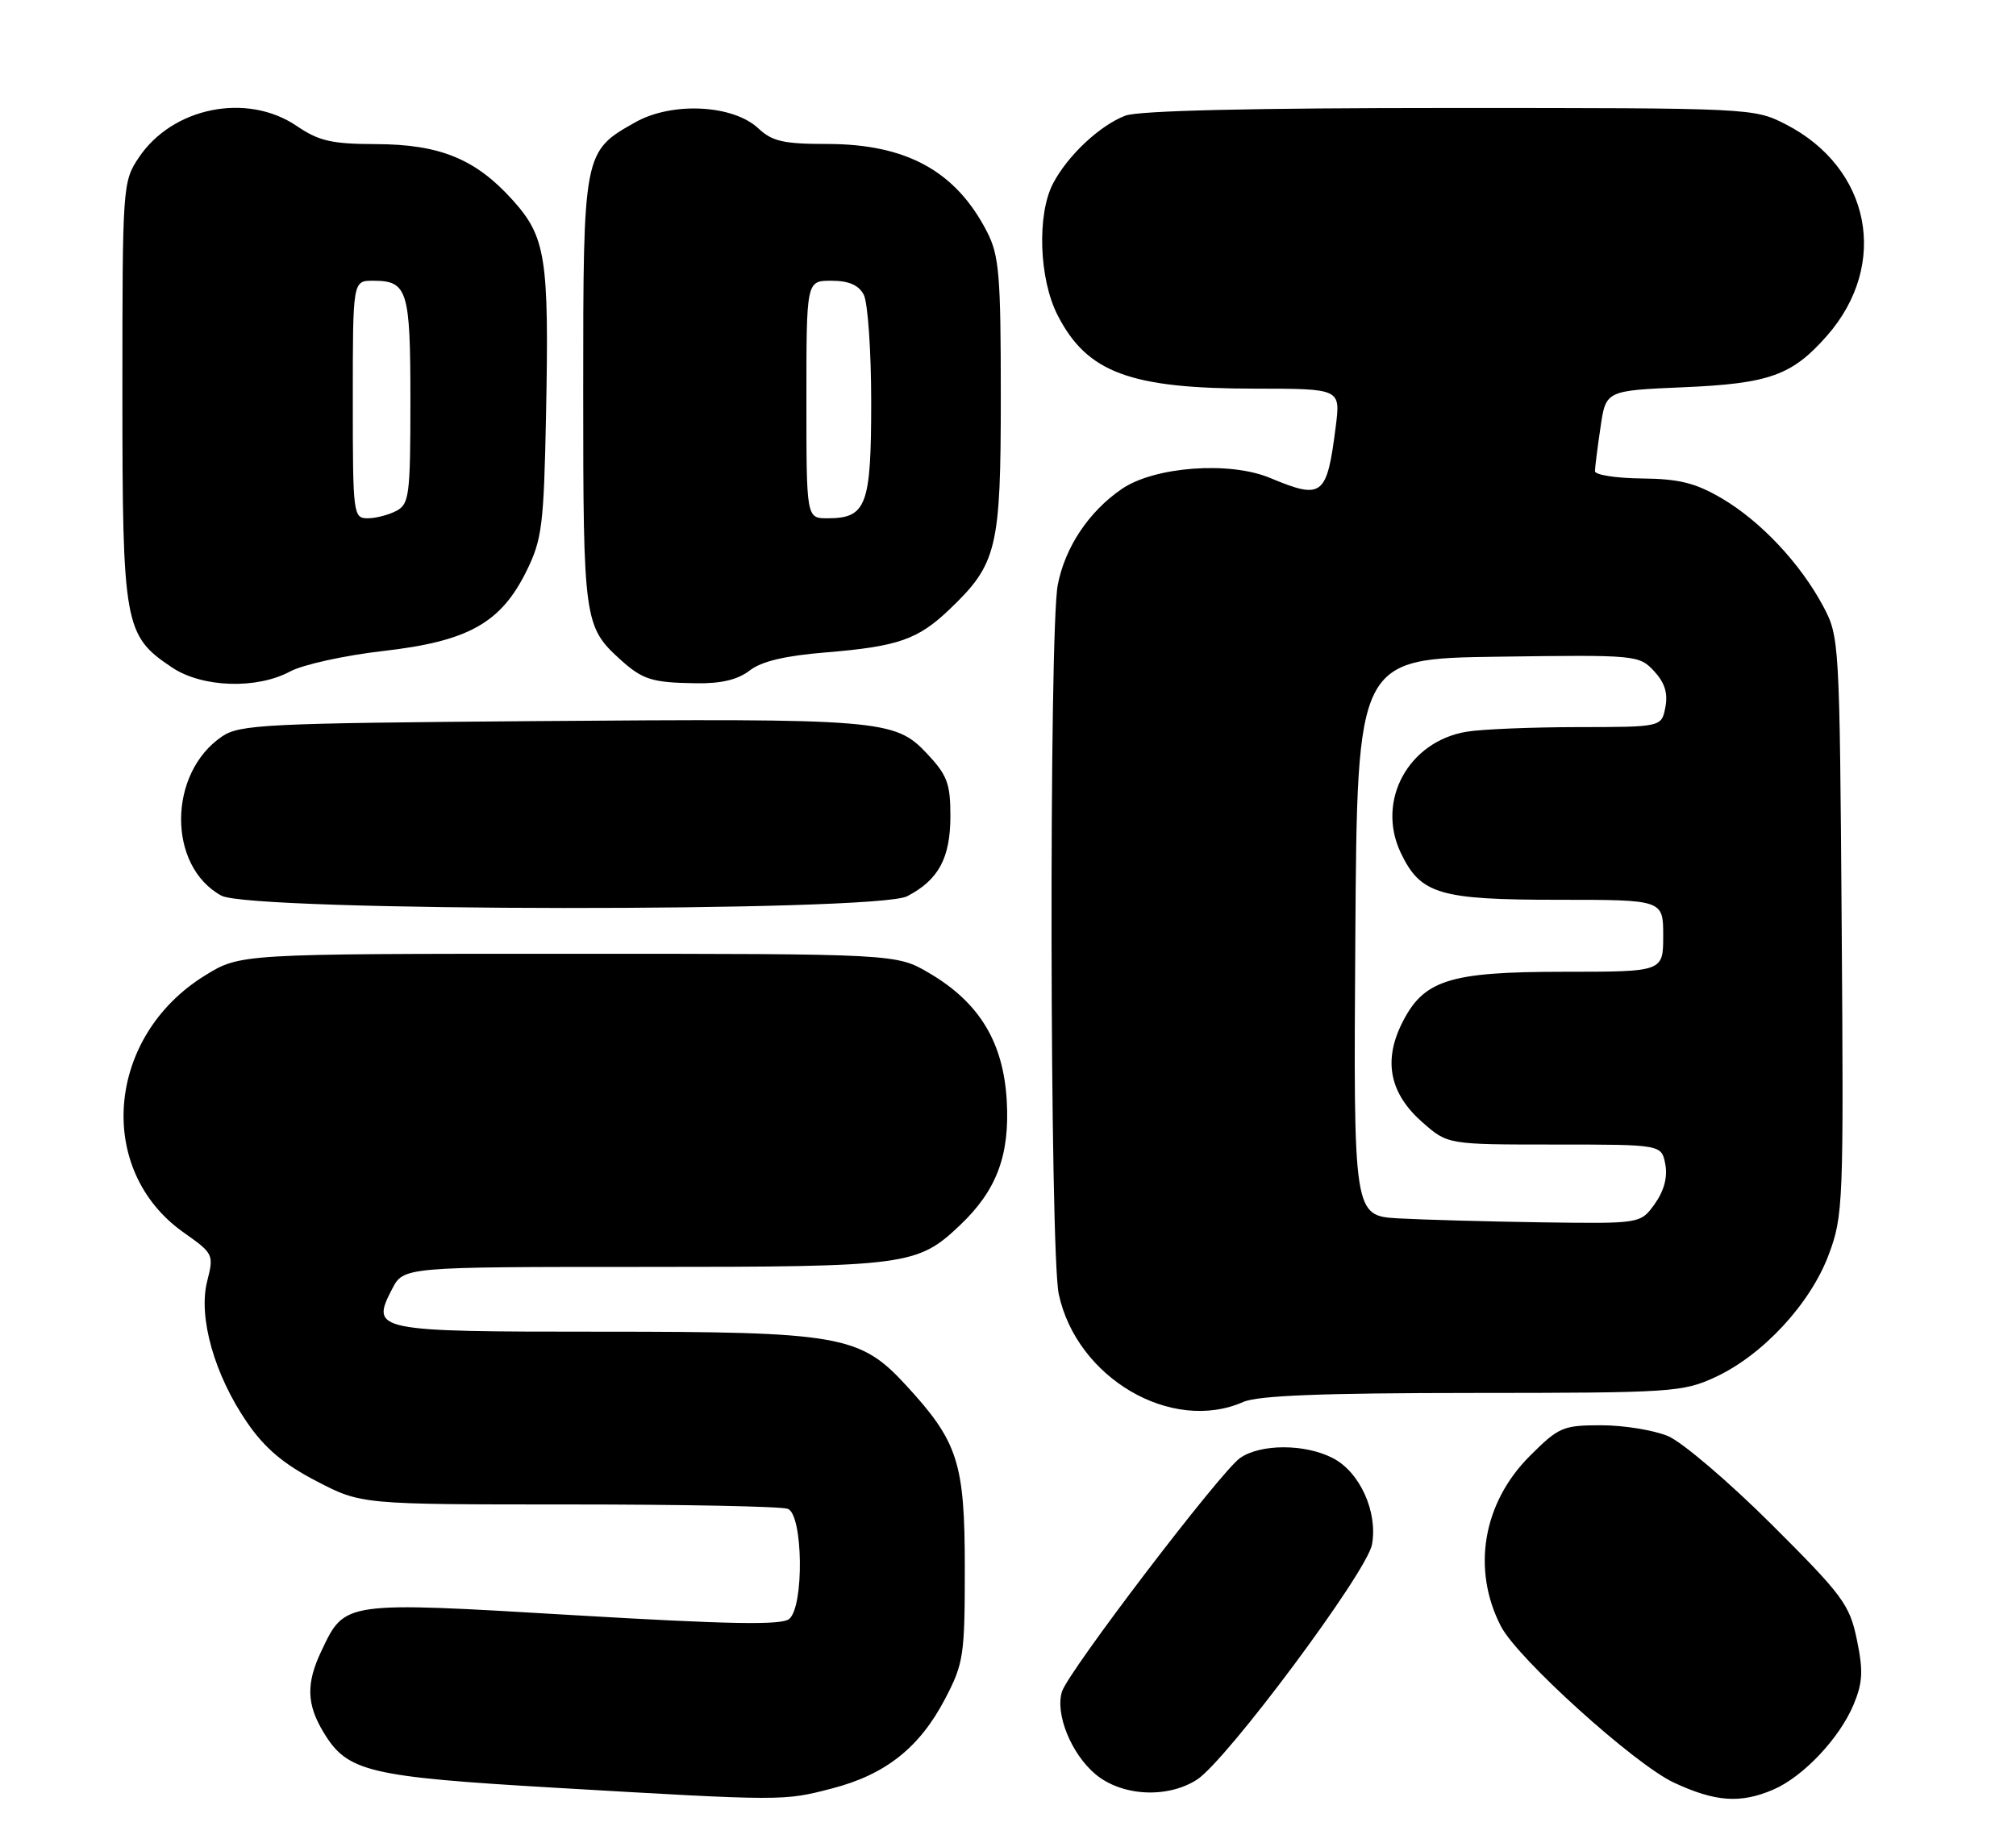 <?xml version="1.0" encoding="UTF-8" standalone="no"?>
<!DOCTYPE svg PUBLIC "-//W3C//DTD SVG 1.1//EN" "http://www.w3.org/Graphics/SVG/1.1/DTD/svg11.dtd" >
<svg xmlns="http://www.w3.org/2000/svg" xmlns:xlink="http://www.w3.org/1999/xlink" version="1.1" viewBox="0 0 280 256">
 <g >
 <path fill="currentColor"
d=" M 115.54 248.46 C 122.99 246.53 127.71 242.79 131.25 236.03 C 133.84 231.08 134.00 230.01 134.00 217.85 C 134.00 203.17 133.07 200.29 125.80 192.40 C 119.43 185.49 116.63 185.00 83.44 185.00 C 51.99 185.00 51.45 184.89 54.46 179.07 C 56.05 176.00 56.05 176.00 89.56 176.00 C 126.04 176.00 127.42 175.82 133.34 170.20 C 138.42 165.38 140.25 160.50 139.83 152.96 C 139.37 144.79 136.03 139.28 129.07 135.19 C 124.50 132.50 124.50 132.50 78.92 132.50 C 33.34 132.50 33.34 132.50 28.45 135.53 C 14.74 144.00 13.22 162.56 25.52 171.23 C 29.65 174.14 29.72 174.28 28.77 178.01 C 27.51 182.99 29.78 191.01 34.33 197.63 C 36.77 201.18 39.37 203.38 43.93 205.75 C 50.17 209.00 50.17 209.00 79.01 209.00 C 94.86 209.00 108.55 209.27 109.42 209.61 C 111.54 210.42 111.70 223.18 109.61 224.91 C 108.55 225.79 101.34 225.66 79.67 224.38 C 47.64 222.48 47.92 222.44 44.65 229.33 C 42.48 233.89 42.57 236.79 45.00 240.76 C 48.28 246.14 51.23 246.84 77.00 248.35 C 108.89 250.21 108.78 250.21 115.54 248.46 Z  M 246.28 248.62 C 250.44 246.83 255.49 241.49 257.45 236.79 C 258.71 233.75 258.80 232.12 257.90 227.79 C 256.89 222.91 255.97 221.66 246.03 211.75 C 240.10 205.84 233.63 200.33 231.66 199.50 C 229.68 198.68 225.52 198.00 222.40 198.00 C 217.07 198.00 216.49 198.25 212.47 202.27 C 205.94 208.80 204.38 218.03 208.47 225.94 C 210.79 230.42 227.03 245.10 232.48 247.64 C 238.24 250.33 241.73 250.57 246.28 248.62 Z  M 166.23 247.24 C 170.32 244.63 189.83 218.43 190.55 214.58 C 191.39 210.08 188.88 204.50 185.13 202.57 C 181.26 200.56 175.08 200.56 172.23 202.55 C 169.52 204.45 148.41 232.15 147.50 234.99 C 146.52 238.08 148.77 243.63 152.14 246.47 C 155.78 249.53 162.11 249.88 166.23 247.24 Z  M 172.68 194.76 C 174.71 193.87 183.65 193.52 204.50 193.51 C 232.18 193.50 233.72 193.40 238.22 191.32 C 244.81 188.27 251.43 181.14 253.98 174.32 C 256.01 168.90 256.07 167.29 255.79 128.60 C 255.50 88.98 255.47 88.45 253.21 84.20 C 250.03 78.25 244.51 72.38 239.10 69.21 C 235.47 67.09 233.20 66.52 228.02 66.47 C 224.43 66.43 221.51 65.97 221.52 65.45 C 221.53 64.93 221.87 62.19 222.29 59.38 C 223.03 54.26 223.03 54.26 233.77 53.80 C 245.74 53.29 248.90 52.16 253.75 46.64 C 262.45 36.72 259.82 23.30 247.98 17.25 C 243.62 15.02 243.17 15.00 201.35 15.00 C 173.95 15.00 158.14 15.37 156.32 16.06 C 152.77 17.40 148.29 21.60 146.25 25.50 C 144.01 29.80 144.31 38.73 146.87 43.75 C 150.96 51.77 156.92 53.99 174.34 53.99 C 186.19 54.00 186.19 54.00 185.52 59.25 C 184.29 68.97 183.69 69.44 176.41 66.40 C 170.78 64.04 160.34 64.82 155.80 67.93 C 151.22 71.07 147.92 76.02 146.91 81.26 C 145.68 87.62 145.80 173.96 147.05 179.78 C 149.55 191.45 162.72 199.15 172.68 194.76 Z  M 125.99 124.51 C 130.36 122.24 132.00 119.20 132.00 113.35 C 132.00 108.84 131.56 107.68 128.73 104.67 C 124.28 99.95 122.43 99.80 74.00 100.18 C 36.89 100.47 33.28 100.65 30.84 102.31 C 23.29 107.43 23.25 120.36 30.76 124.43 C 34.87 126.66 121.70 126.73 125.99 124.51 Z  M 40.30 93.28 C 42.06 92.33 47.87 91.05 53.20 90.44 C 65.04 89.09 69.56 86.56 73.13 79.32 C 75.29 74.93 75.53 72.98 75.84 57.57 C 76.27 35.79 75.82 32.92 71.18 27.77 C 66.04 22.07 61.09 20.05 52.20 20.02 C 46.08 20.00 44.30 19.60 41.21 17.50 C 34.31 12.81 23.95 14.89 19.27 21.90 C 17.04 25.24 17.00 25.81 17.00 54.40 C 17.00 86.90 17.25 88.29 23.90 92.73 C 28.09 95.53 35.65 95.78 40.30 93.28 Z  M 104.12 93.15 C 105.76 91.87 109.05 91.09 114.75 90.63 C 124.70 89.81 127.48 88.85 131.84 84.69 C 138.50 78.33 139.00 76.24 139.00 55.00 C 139.00 38.19 138.77 35.48 137.09 32.21 C 132.75 23.76 125.89 20.00 114.85 20.00 C 108.82 20.00 107.25 19.64 105.32 17.83 C 101.81 14.54 93.35 14.11 88.25 16.98 C 81.02 21.04 81.00 21.14 81.00 54.45 C 81.00 86.13 81.13 87.07 86.15 91.62 C 89.25 94.42 90.54 94.83 96.62 94.92 C 100.16 94.98 102.46 94.43 104.12 93.15 Z  M 194.24 169.26 C 187.98 168.90 187.98 168.90 188.24 130.20 C 188.50 91.50 188.50 91.50 208.06 91.23 C 227.27 90.96 227.65 91.00 229.73 93.23 C 231.22 94.84 231.68 96.30 231.30 98.25 C 230.77 101.00 230.77 101.00 219.13 101.01 C 212.74 101.02 205.79 101.30 203.71 101.65 C 195.61 102.99 191.12 111.23 194.54 118.45 C 197.29 124.23 199.87 125.00 216.45 125.00 C 231.00 125.00 231.00 125.00 231.00 130.00 C 231.00 135.00 231.00 135.00 217.25 135.00 C 201.16 135.00 197.66 136.13 194.65 142.29 C 192.11 147.49 193.07 151.98 197.57 155.92 C 201.07 159.00 201.07 159.00 215.92 159.00 C 230.77 159.00 230.77 159.00 231.29 161.73 C 231.63 163.52 231.13 165.41 229.84 167.23 C 227.86 170.00 227.86 170.00 214.18 169.81 C 206.66 169.70 197.68 169.45 194.24 169.26 Z  M 49.00 55.50 C 49.00 39.00 49.00 39.00 51.80 39.00 C 56.61 39.00 57.00 40.24 57.00 55.66 C 57.00 68.74 56.84 70.02 55.07 70.96 C 54.00 71.53 52.20 72.00 51.07 72.00 C 49.06 72.00 49.00 71.51 49.00 55.50 Z  M 112.00 55.50 C 112.00 39.00 112.00 39.00 115.46 39.00 C 117.87 39.00 119.25 39.59 119.96 40.93 C 120.53 42.00 121.00 48.72 121.00 55.86 C 121.00 70.25 120.34 72.00 114.93 72.00 C 112.00 72.00 112.00 72.00 112.00 55.50 Z "/>
</g>
</svg>